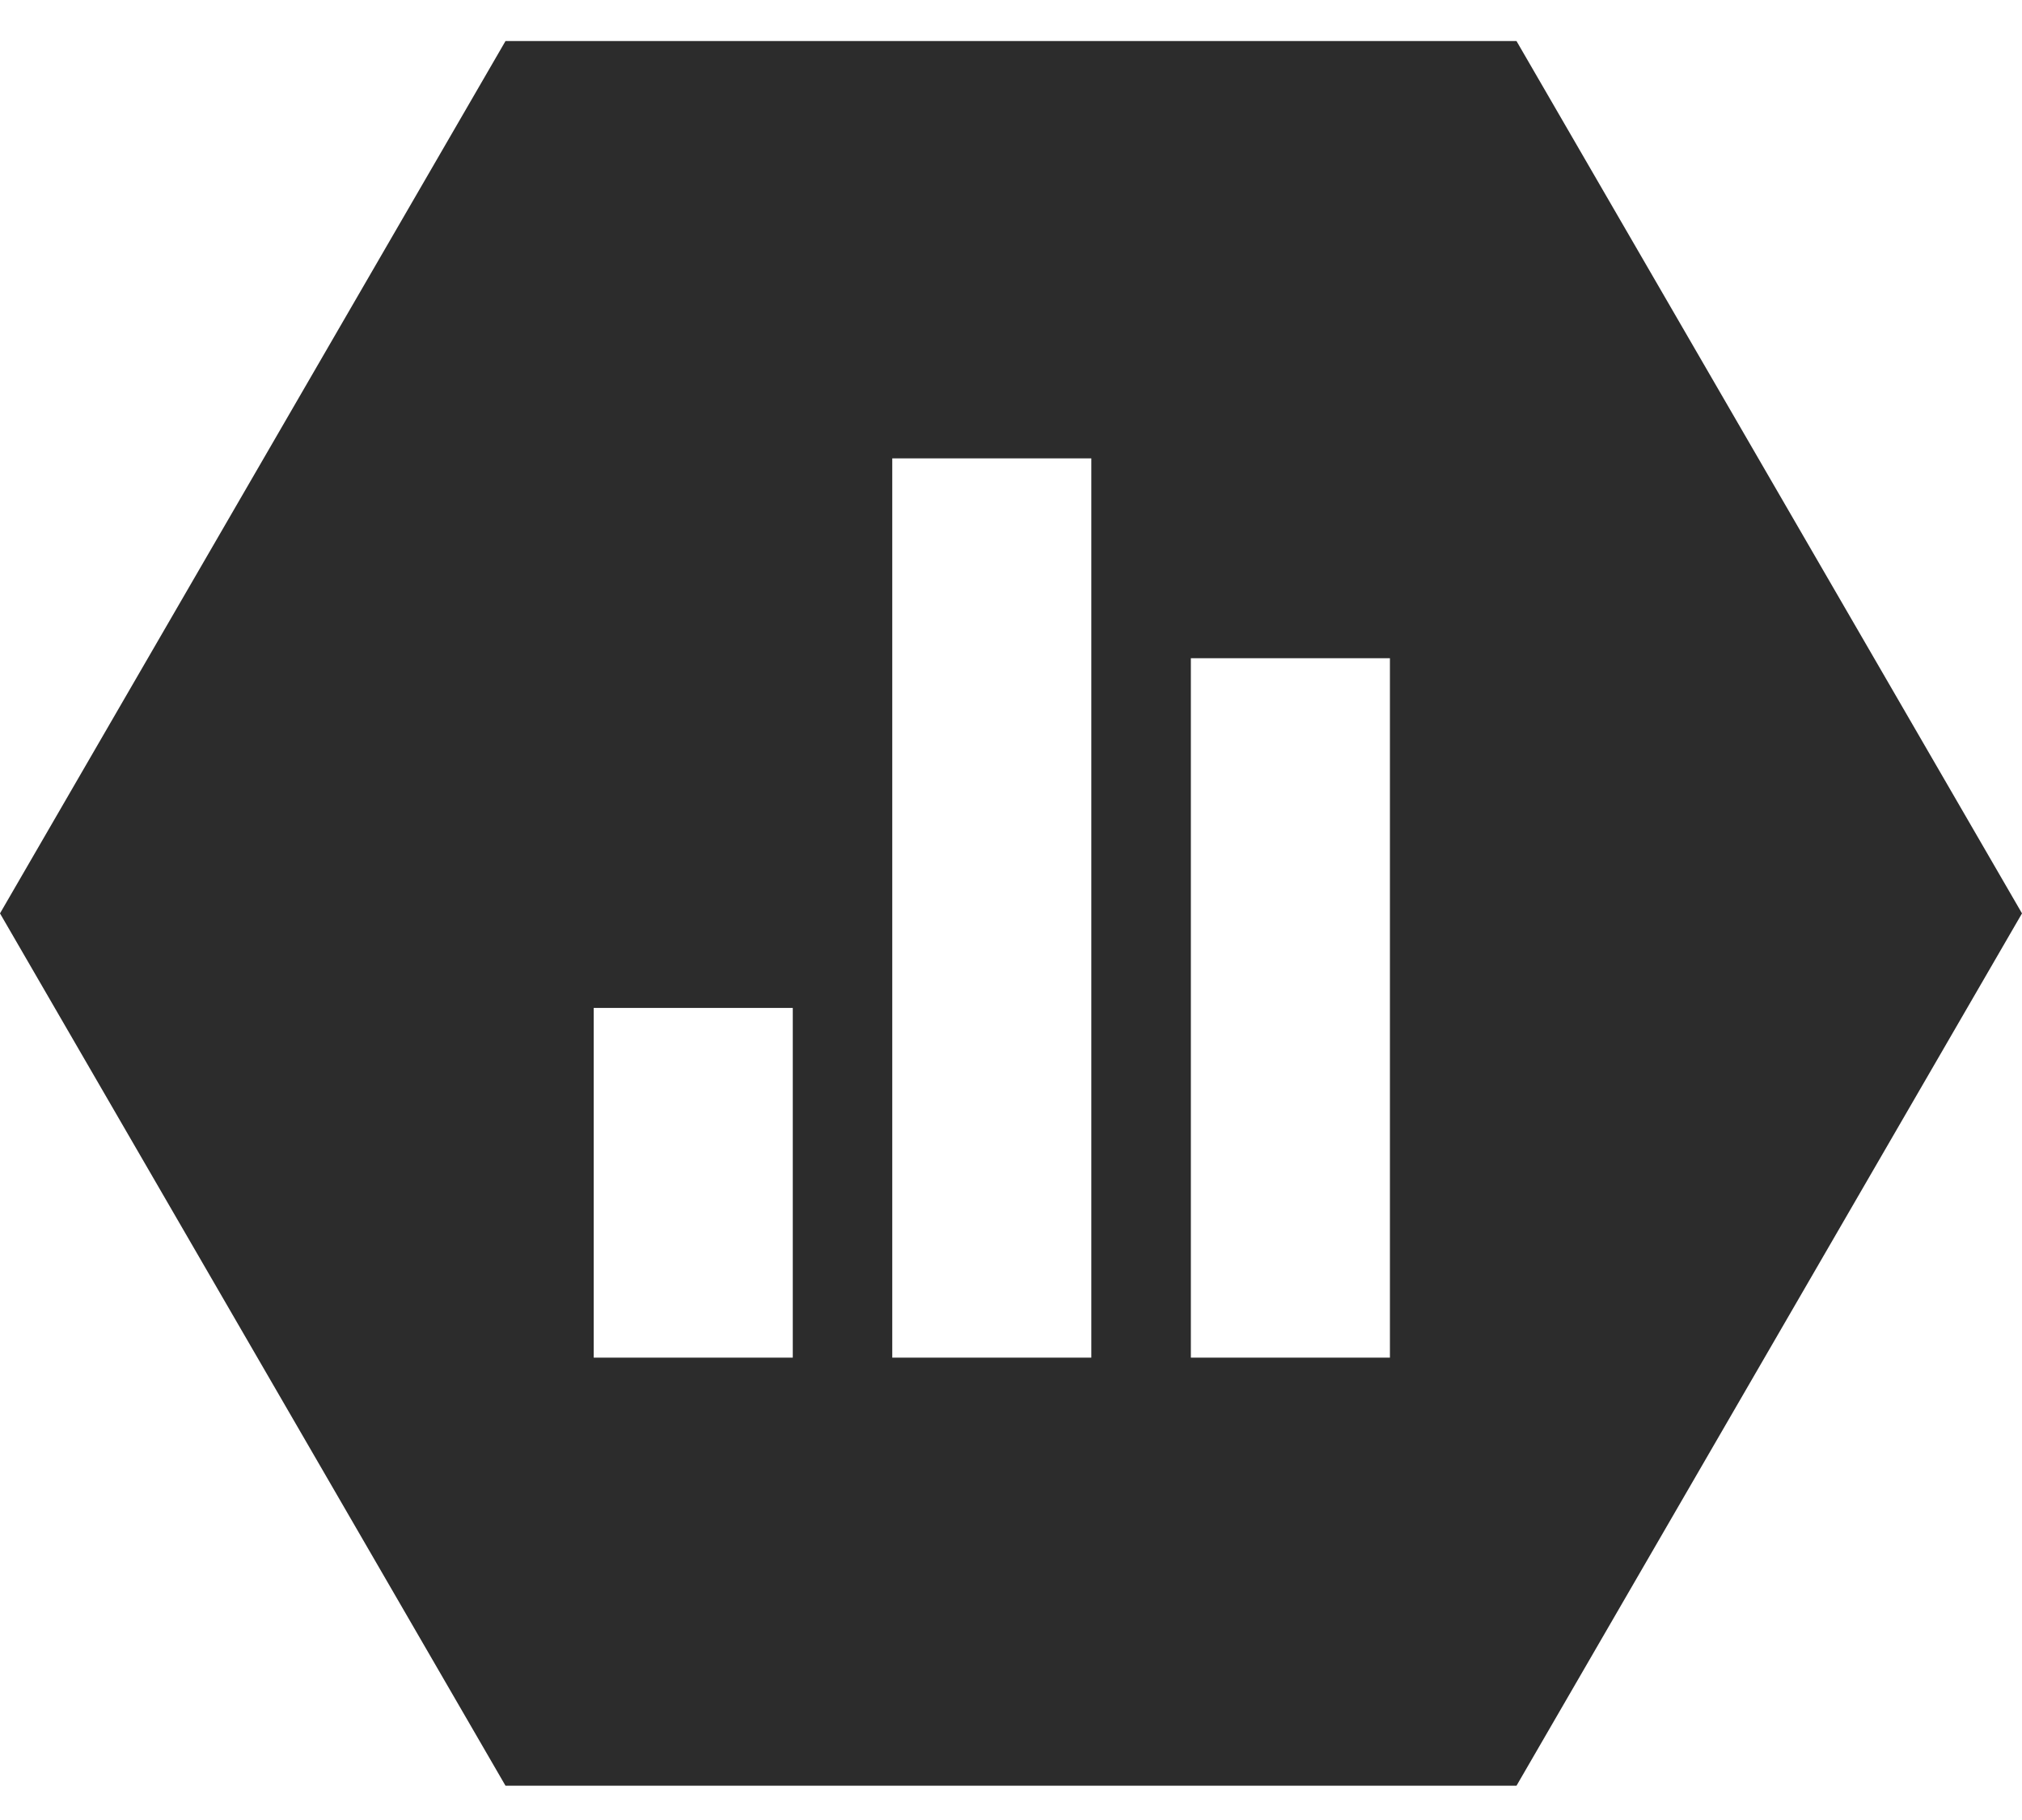 <svg width="40" height="36" viewBox="0 0 40 36" fill="none" xmlns="http://www.w3.org/2000/svg">
<path fill-rule="evenodd" clip-rule="evenodd" d="M30 35.322L40 18.067L30 0.812H10L0 18.067L10 35.322H30ZM17.651 9.067H21.589V26.854H17.651V9.067ZM11.745 19.937H15.683V26.854H11.745V19.937ZM27.496 13.02H23.558V26.854H27.496V13.02Z" fill="#2C2C2C"/>
</svg>
